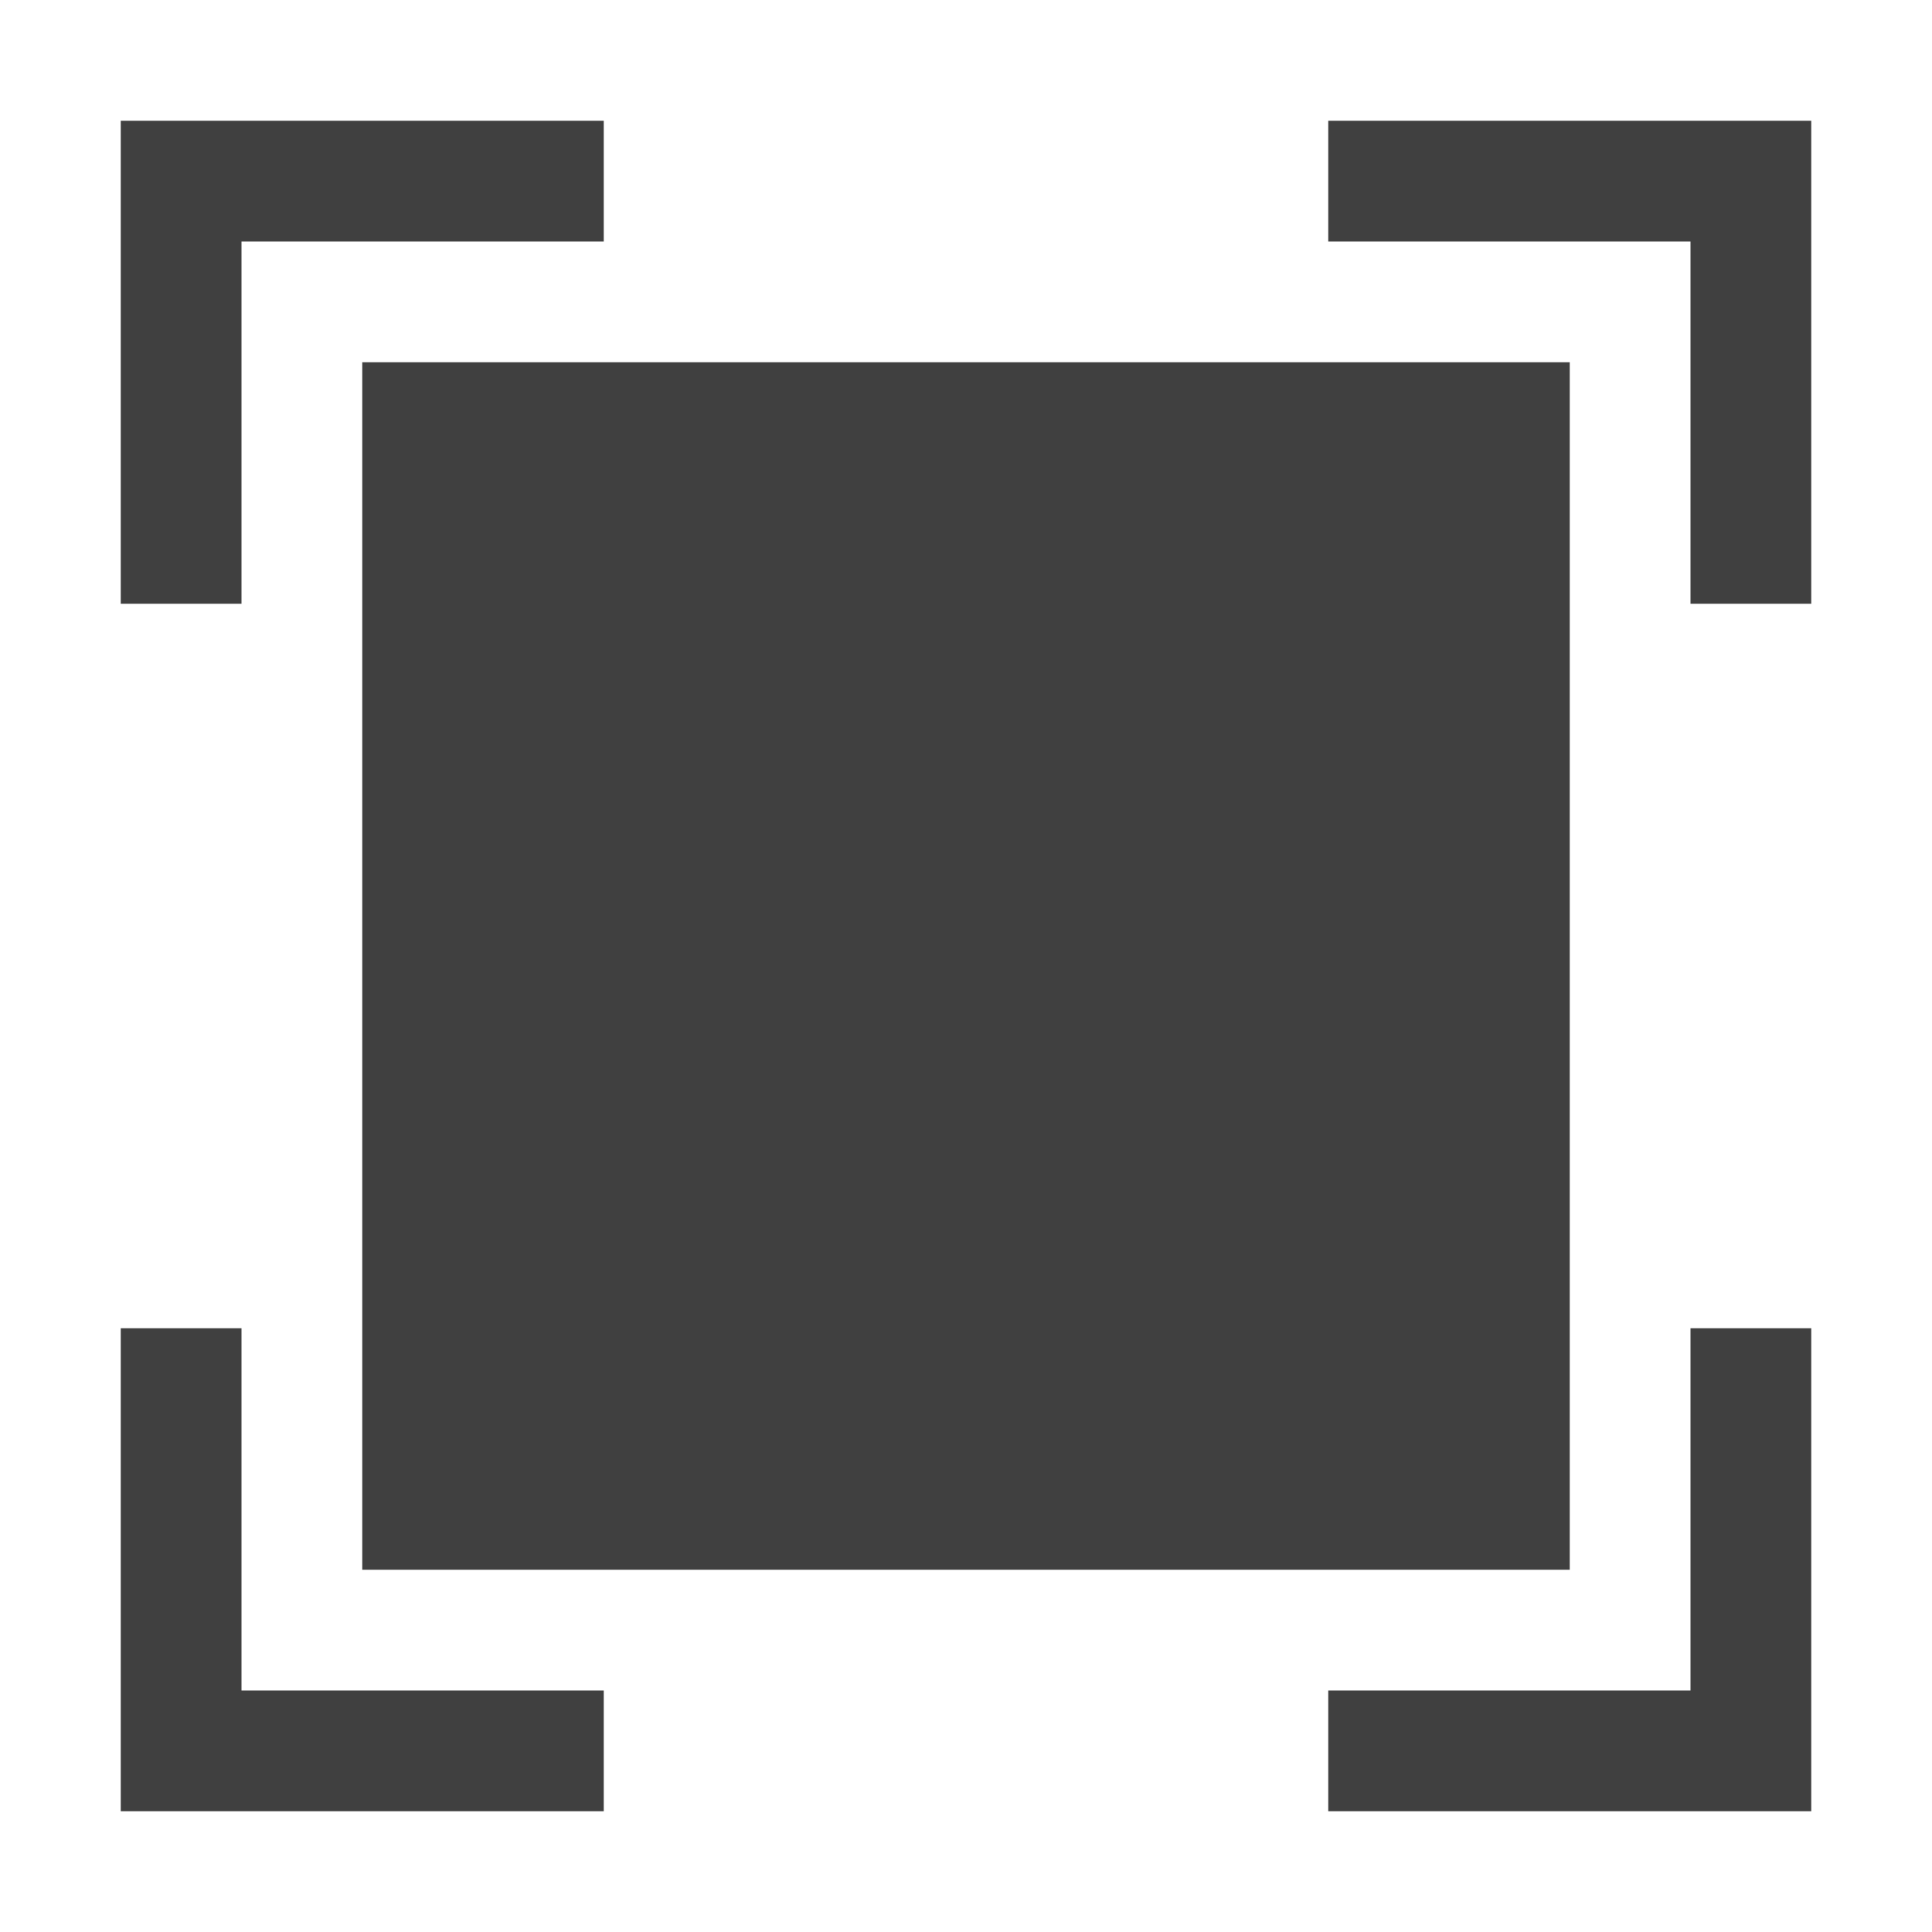 <?xml version="1.0" encoding="utf-8"?>
<!-- Generator: Adobe Illustrator 19.1.0, SVG Export Plug-In . SVG Version: 6.00 Build 0)  -->
<!DOCTYPE svg PUBLIC "-//W3C//DTD SVG 1.1//EN" "http://www.w3.org/Graphics/SVG/1.1/DTD/svg11.dtd">
<svg version="1.1" id="Vrstva_1" xmlns="http://www.w3.org/2000/svg" xmlns:xlink="http://www.w3.org/1999/xlink" x="0px" y="0px"
	 width="16px" height="16px" viewBox="0 0 16 16" enable-background="new 0 0 16 16" xml:space="preserve">
<g>
	<polygon fill="#404040" points="2,2 5,2 5,1 2,1 1,1 1,2 1,5 2,5 	"/>
	<polygon fill="#404040" points="14,1 11,1 11,2 14,2 14,5 15,5 15,2 15,1 	"/>
	<polygon fill="#404040" points="2,11 1,11 1,14 1,15 2,15 5,15 5,14 2,14 	"/>
	<polygon fill="#404040" points="14,14 11,14 11,15 14,15 15,15 15,14 15,11 14,11 	"/>
	<rect x="3" y="3" fill="#404040" width="10" height="10"/>
</g>
</svg>
